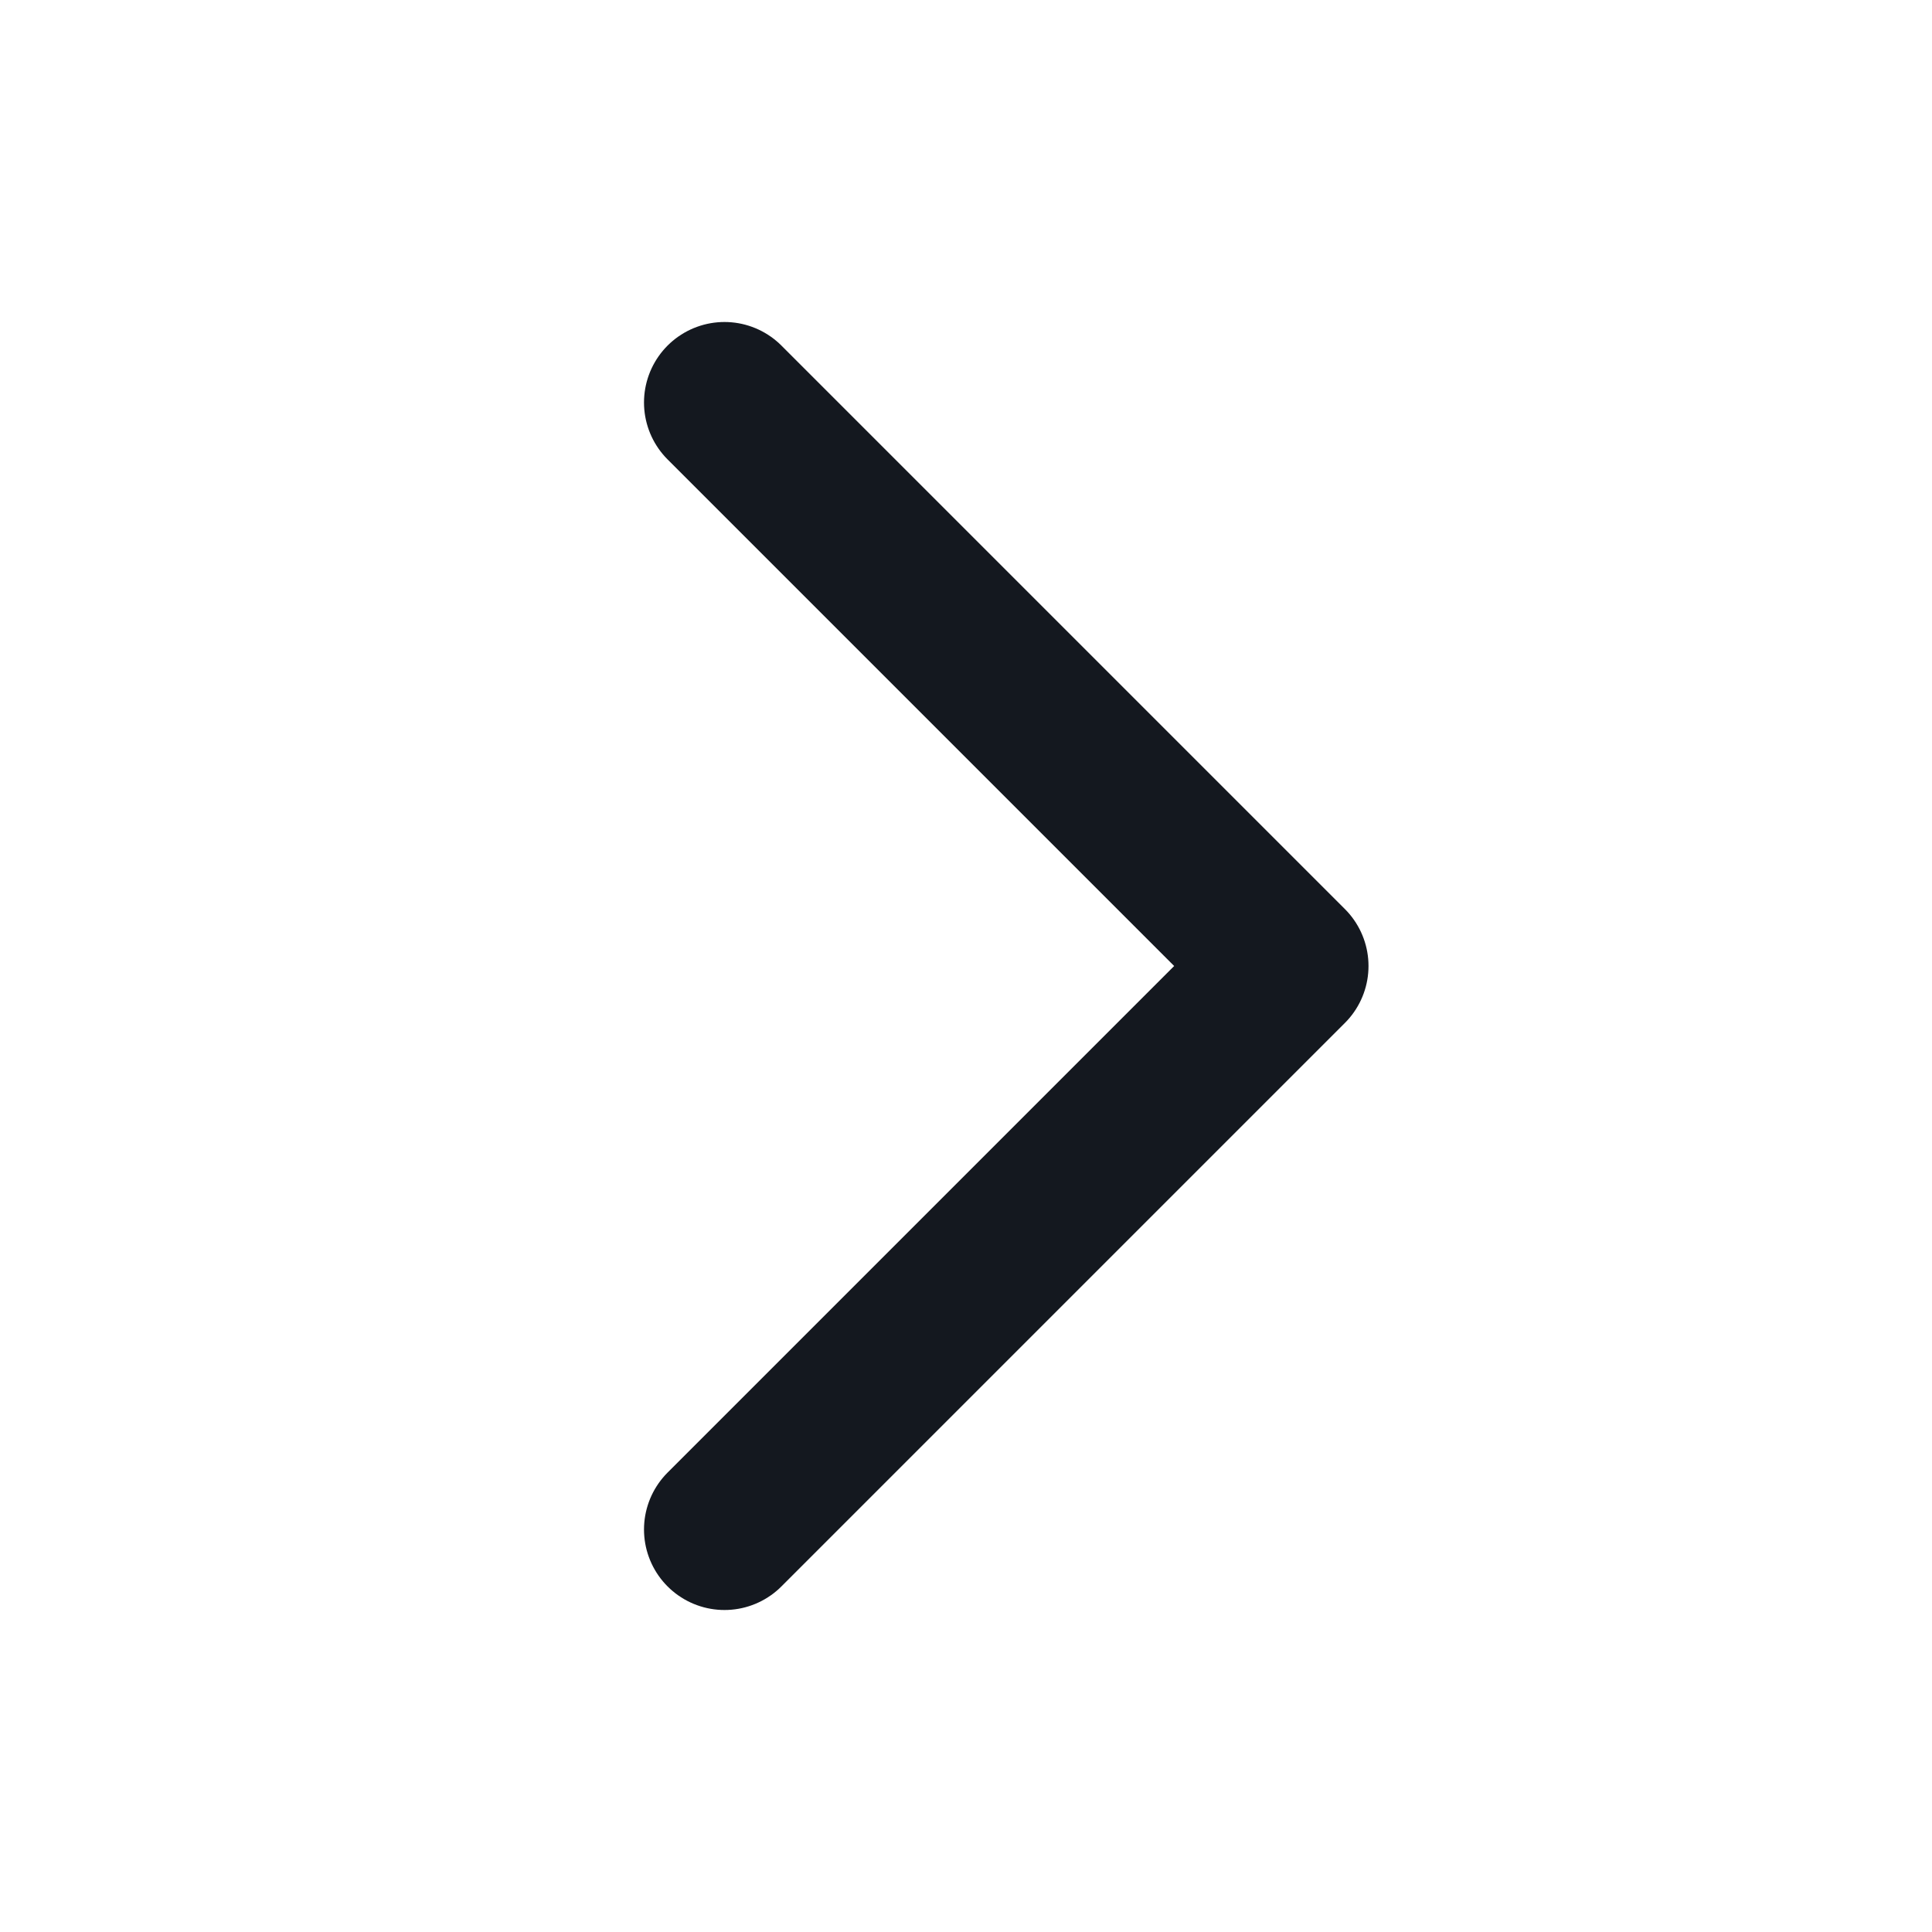 <svg width="24" height="24" viewBox="0 0 24 24" fill="none" xmlns="http://www.w3.org/2000/svg">
<path d="M9 5L16 12L9 19" stroke="#14181F" stroke-width="2" stroke-linecap="round" stroke-linejoin="round"/>
</svg>

